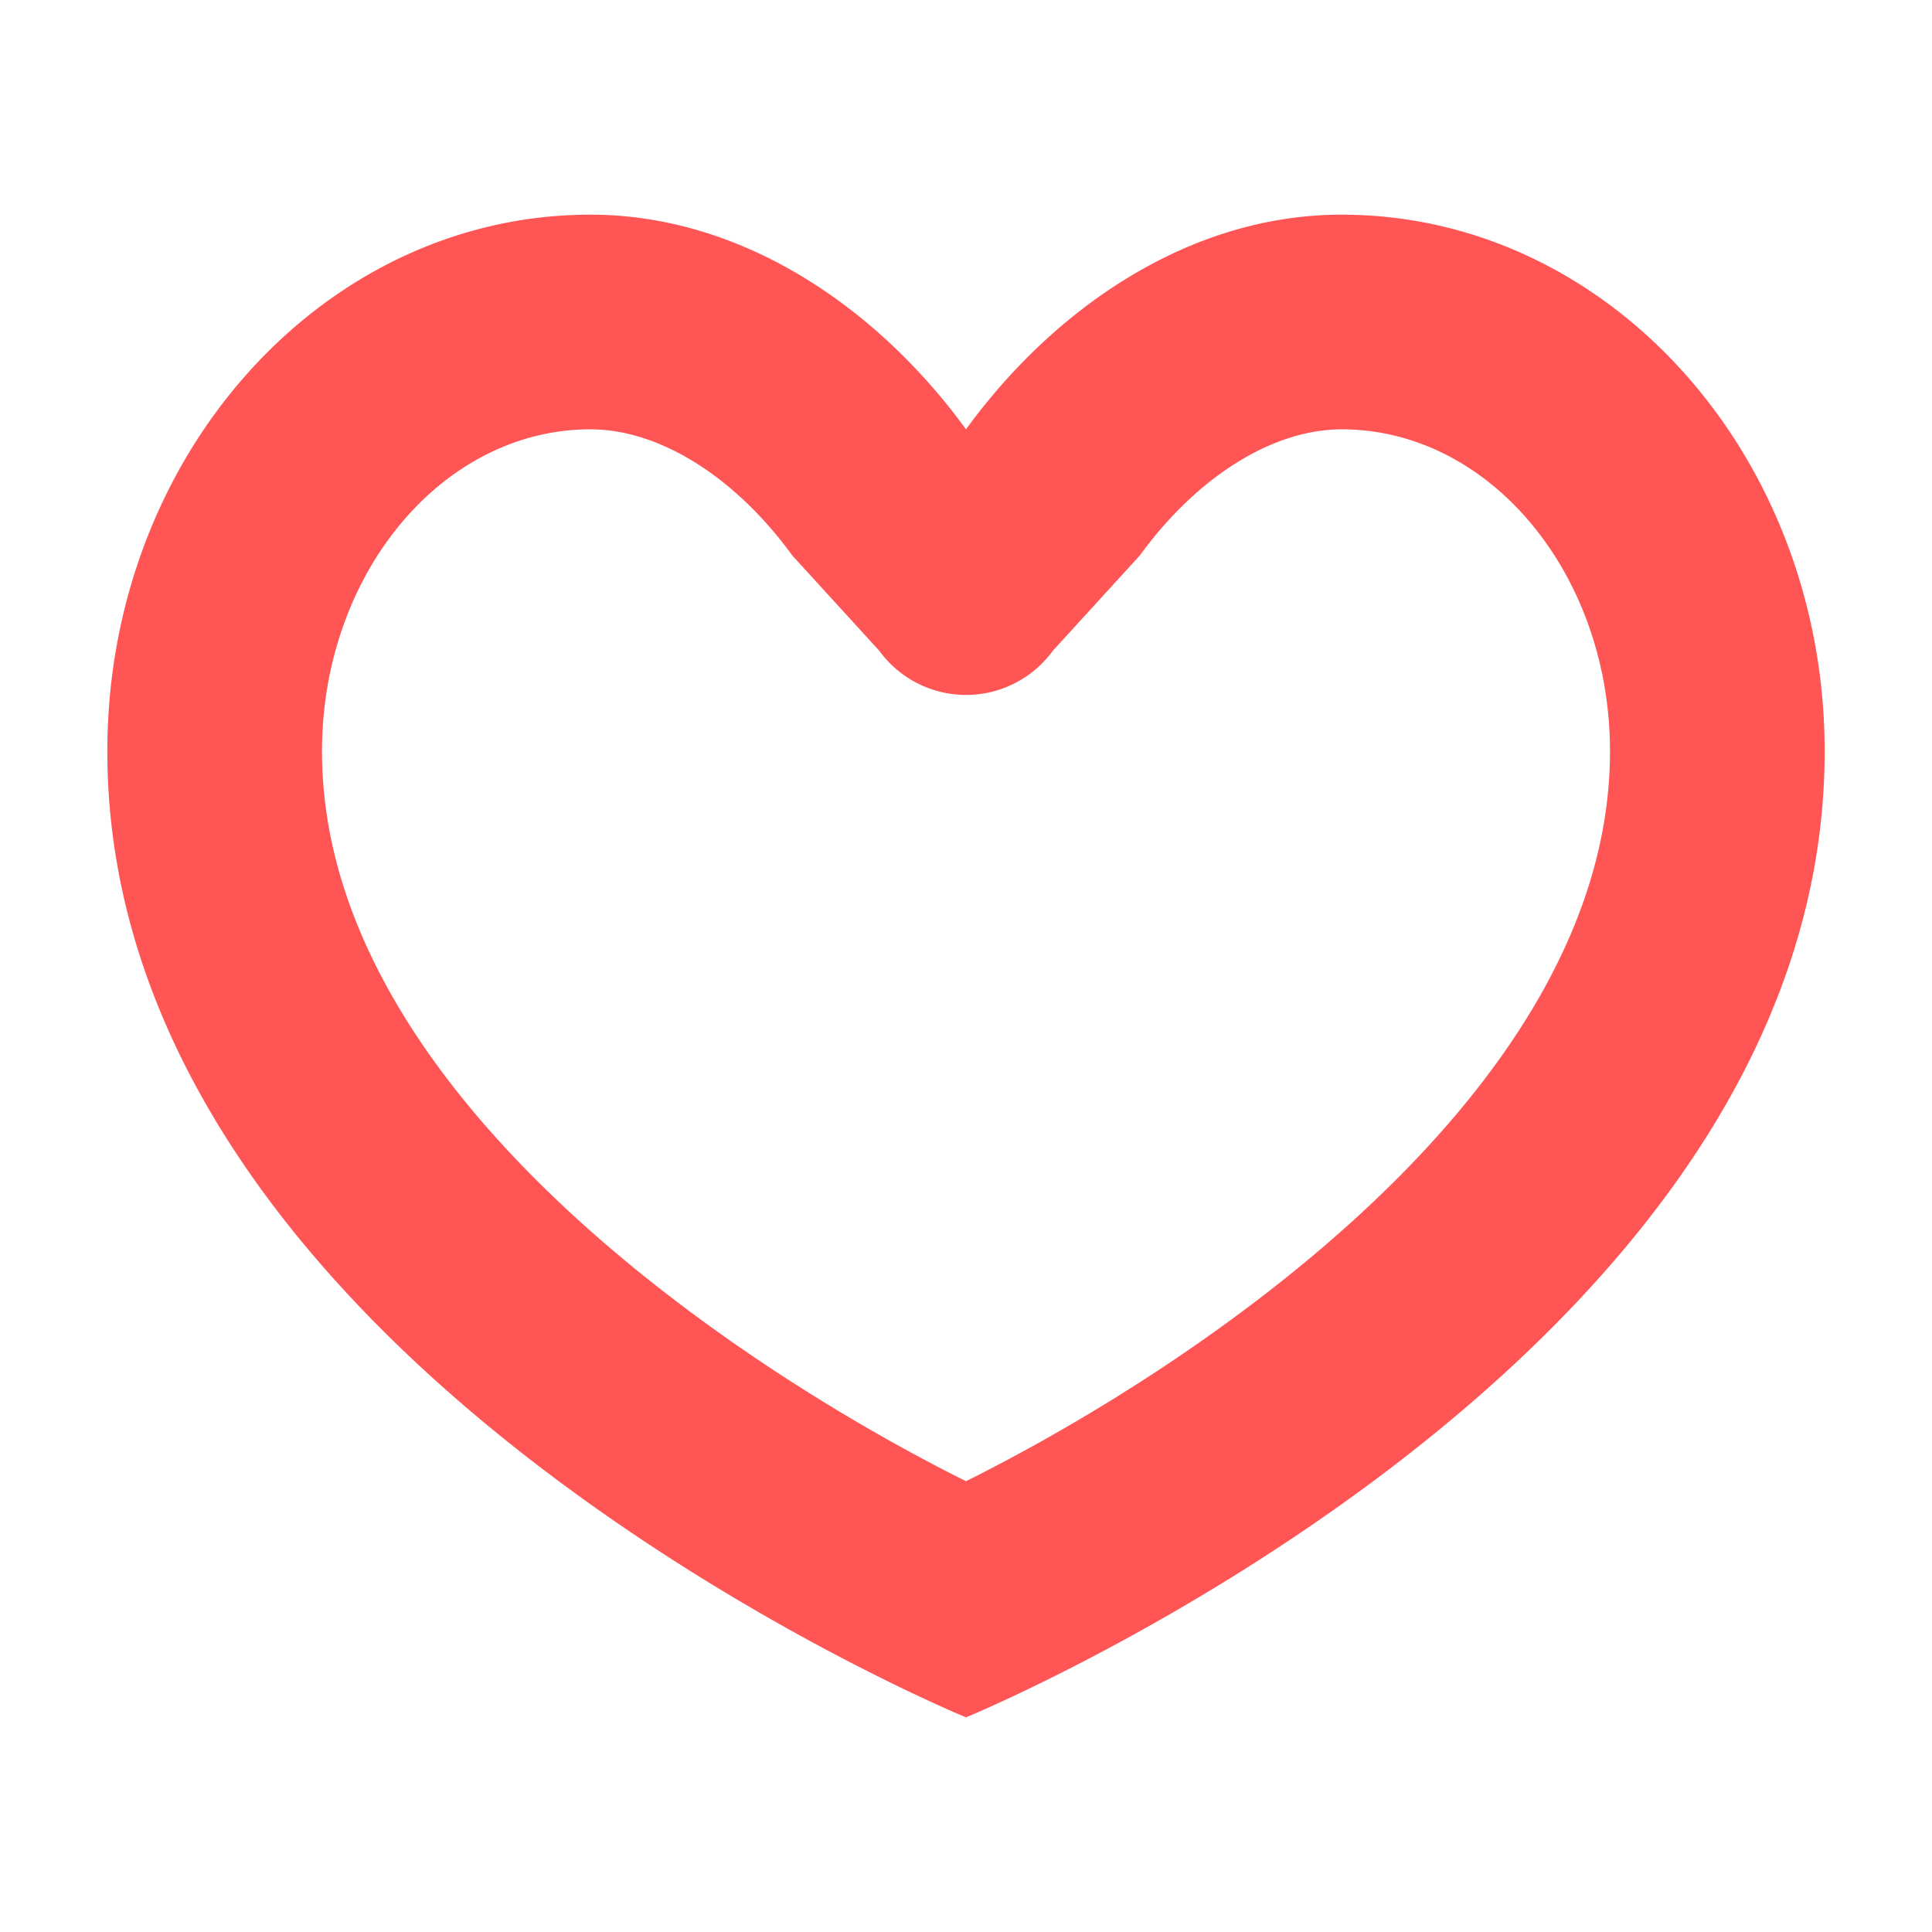 <svg t="1740208131794" class="icon" viewBox="0 0 1024 1024" version="1.1"
    xmlns="http://www.w3.org/2000/svg" p-id="1793"
    data-spm-anchor-id="a313x.search_index.0.i3.61fb3a81enxySc"
    xmlns:xlink="http://www.w3.org/1999/xlink" width="128" height="128">
    <path
        d="M711.111 227.556C789.504 227.556 853.333 304.128 853.333 398.222c0 179.428-217.202 325.006-341.333 386.844-124.245-61.952-341.333-207.474-341.333-386.844 0-94.094 63.829-170.667 142.222-170.667 36.58 0 76.629 25.031 107.122 66.958l46.023 50.404a56.889 56.889 0 0 0 91.989 0l46.023-50.404C634.539 252.587 674.588 227.556 711.168 227.556z m0-113.778c-80.498 0-152.178 49.266-199.111 113.778-46.933-64.512-118.613-113.778-199.111-113.778C171.52 113.778 56.889 241.152 56.889 398.222c0 325.348 455.111 512 455.111 512s455.111-186.652 455.111-512c0-157.07-114.631-284.444-256-284.444z"
        fill="#ff5555" p-id="1794"></path>
</svg>